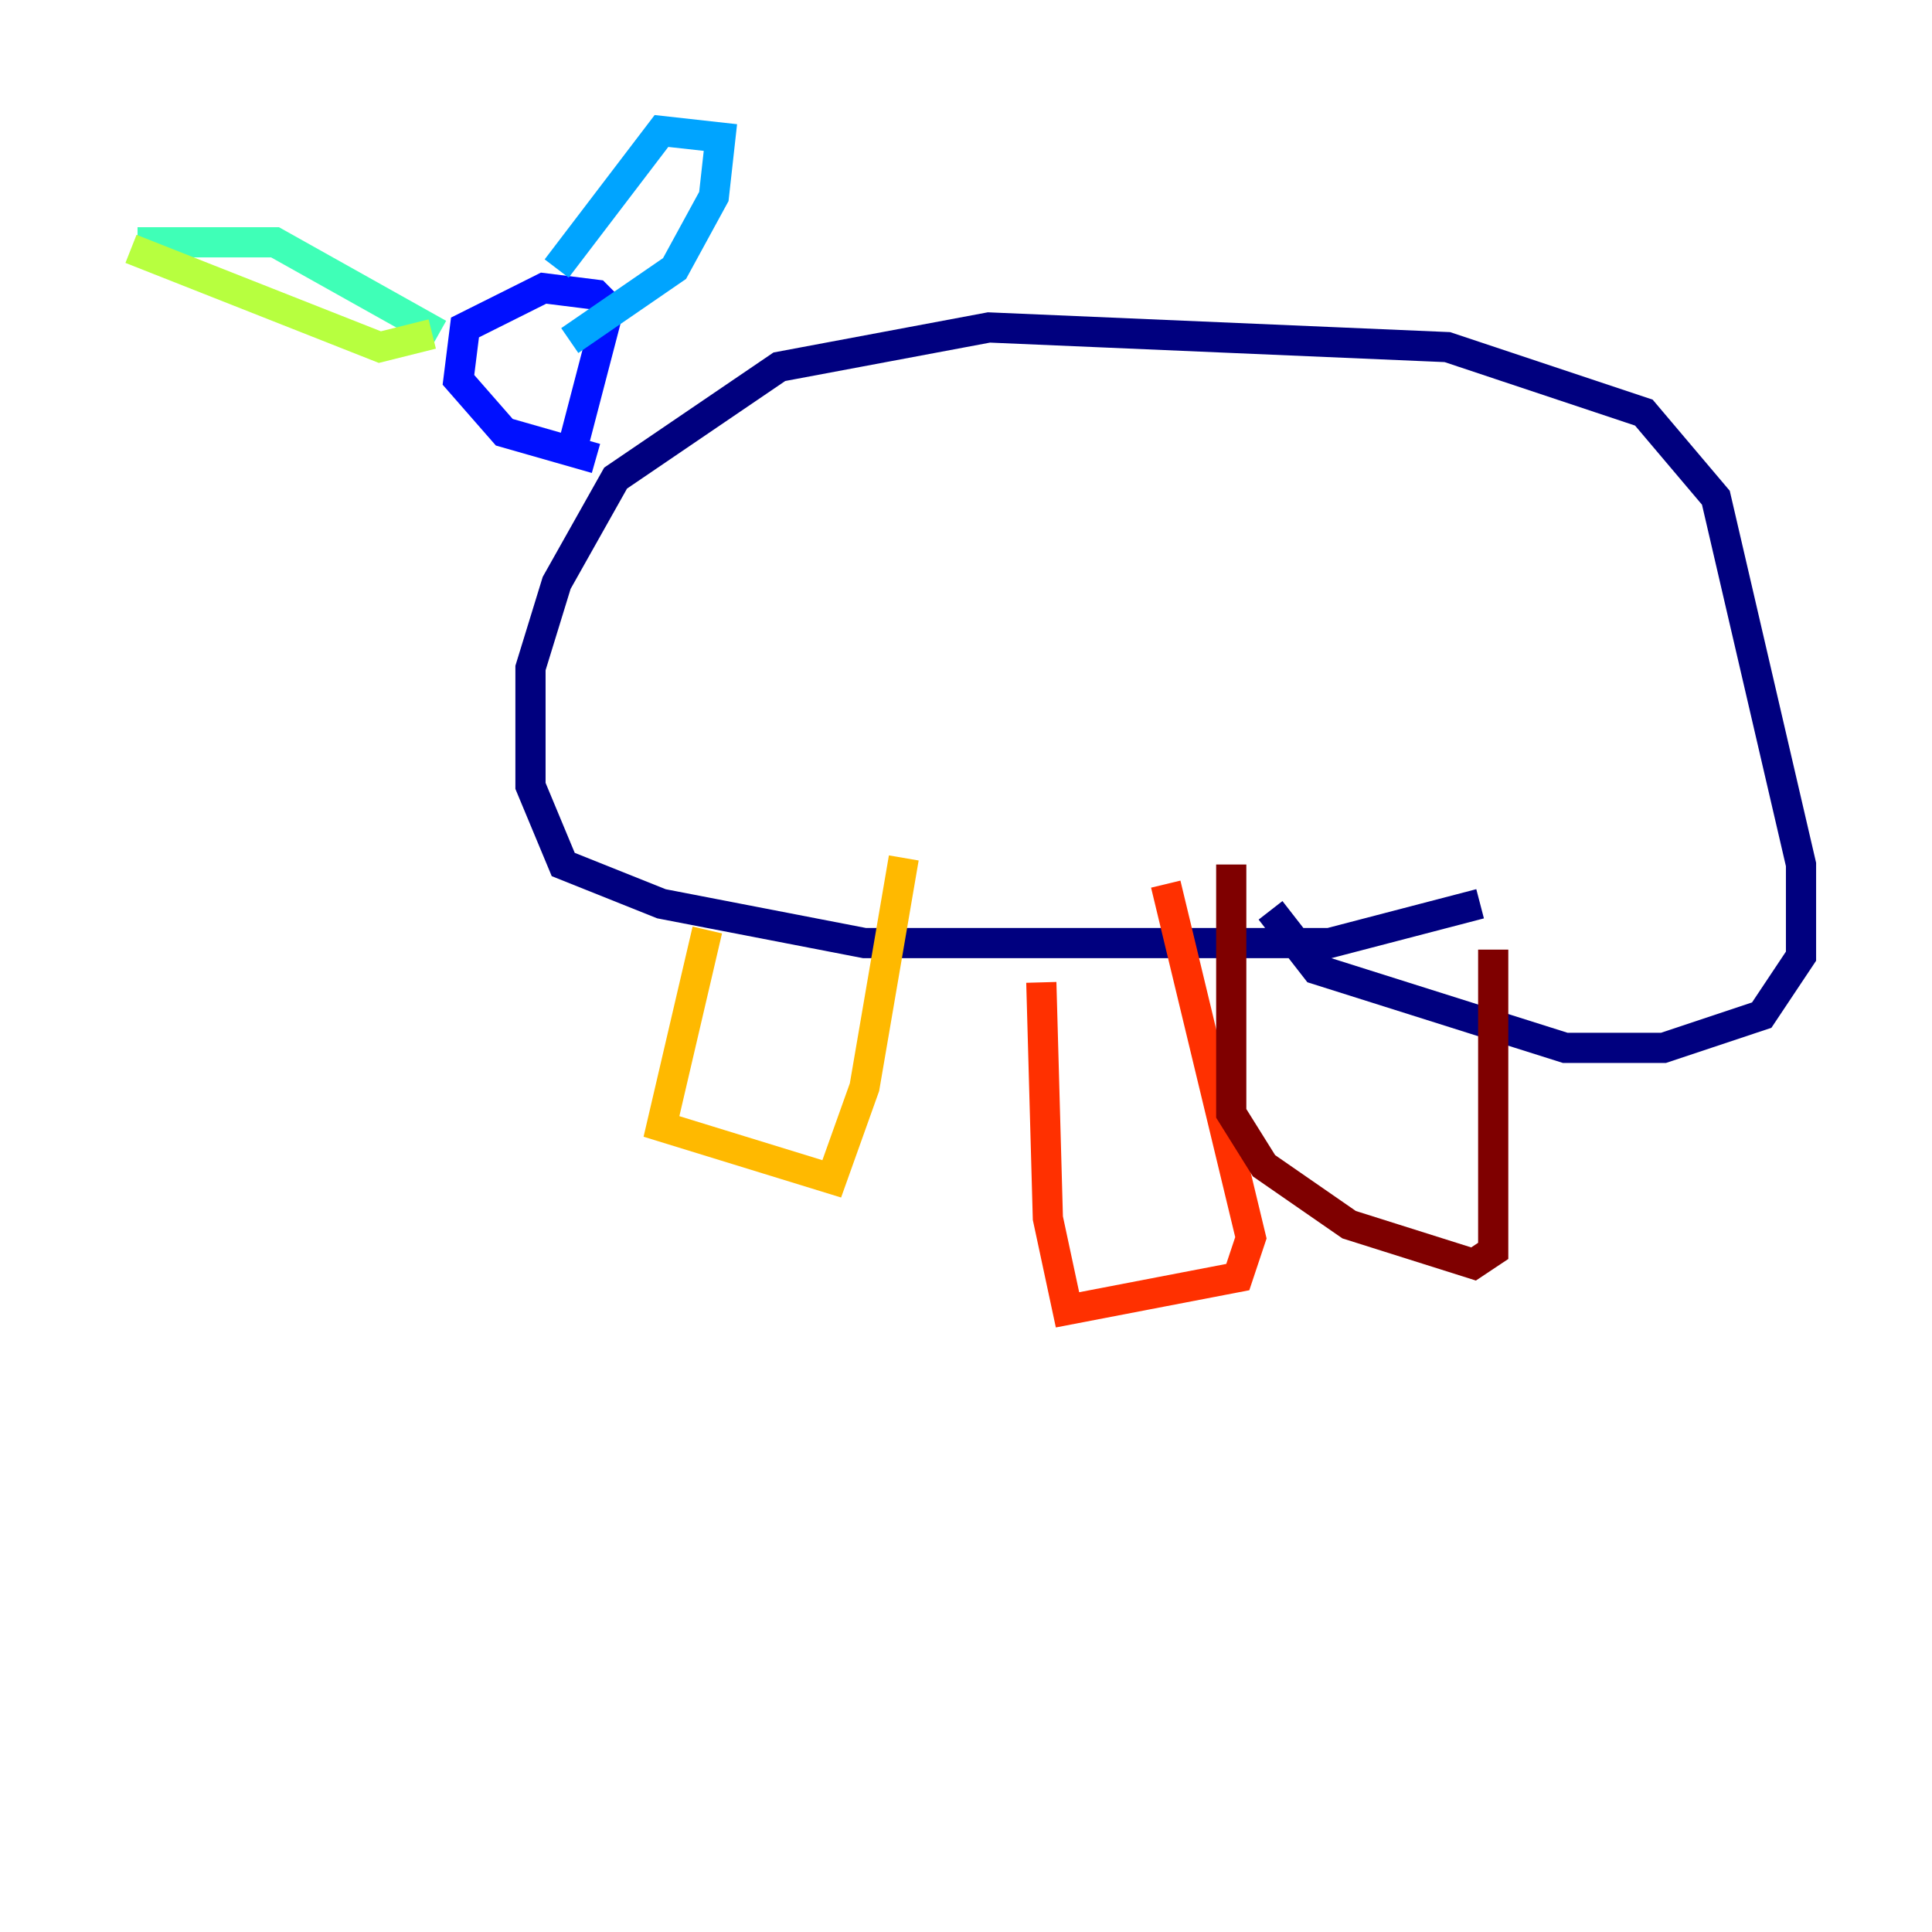 <?xml version="1.0" encoding="utf-8" ?>
<svg baseProfile="tiny" height="128" version="1.2" viewBox="0,0,128,128" width="128" xmlns="http://www.w3.org/2000/svg" xmlns:ev="http://www.w3.org/2001/xml-events" xmlns:xlink="http://www.w3.org/1999/xlink"><defs /><polyline fill="none" points="98.061,59.878 88.081,62.481 57.275,62.481 43.824,59.878 37.315,57.275 35.146,52.068 35.146,44.258 36.881,38.617 40.786,31.675 51.634,24.298 65.519,21.695 95.891,22.997 108.909,27.336 113.681,32.976 119.322,57.275 119.322,63.349 116.719,67.254 110.21,69.424 103.702,69.424 87.214,64.217 84.176,60.312" stroke="#00007f" stroke-width="2" /><polyline fill="none" points="39.485,30.373 33.41,28.637 30.373,25.166 30.807,21.695 36.014,19.091 39.485,19.525 40.352,20.393 37.749,30.373" stroke="#0010ff" stroke-width="2" /><polyline fill="none" points="36.881,17.79 43.824,8.678 47.729,9.112 47.295,13.017 44.691,17.79 37.749,22.563" stroke="#00a4ff" stroke-width="2" /><polyline fill="none" points="29.071,22.129 18.224,16.054 9.112,16.054" stroke="#3fffb7" stroke-width="2" /><polyline fill="none" points="8.678,16.488 25.166,22.997 28.637,22.129" stroke="#b7ff3f" stroke-width="2" /><polyline fill="none" points="46.861,61.614 43.824,74.63 55.105,78.102 57.275,72.027 59.878,56.841" stroke="#ffb900" stroke-width="2" /><polyline fill="none" points="68.99,65.085 69.424,80.705 70.725,86.78 82.007,84.61 82.875,82.007 77.234,58.576" stroke="#ff3000" stroke-width="2" /><polyline fill="none" points="81.573,57.275 81.573,73.763 83.742,77.234 89.383,81.139 97.627,83.742 98.929,82.875 98.929,62.915" stroke="#7f0000" stroke-width="2" /></svg>